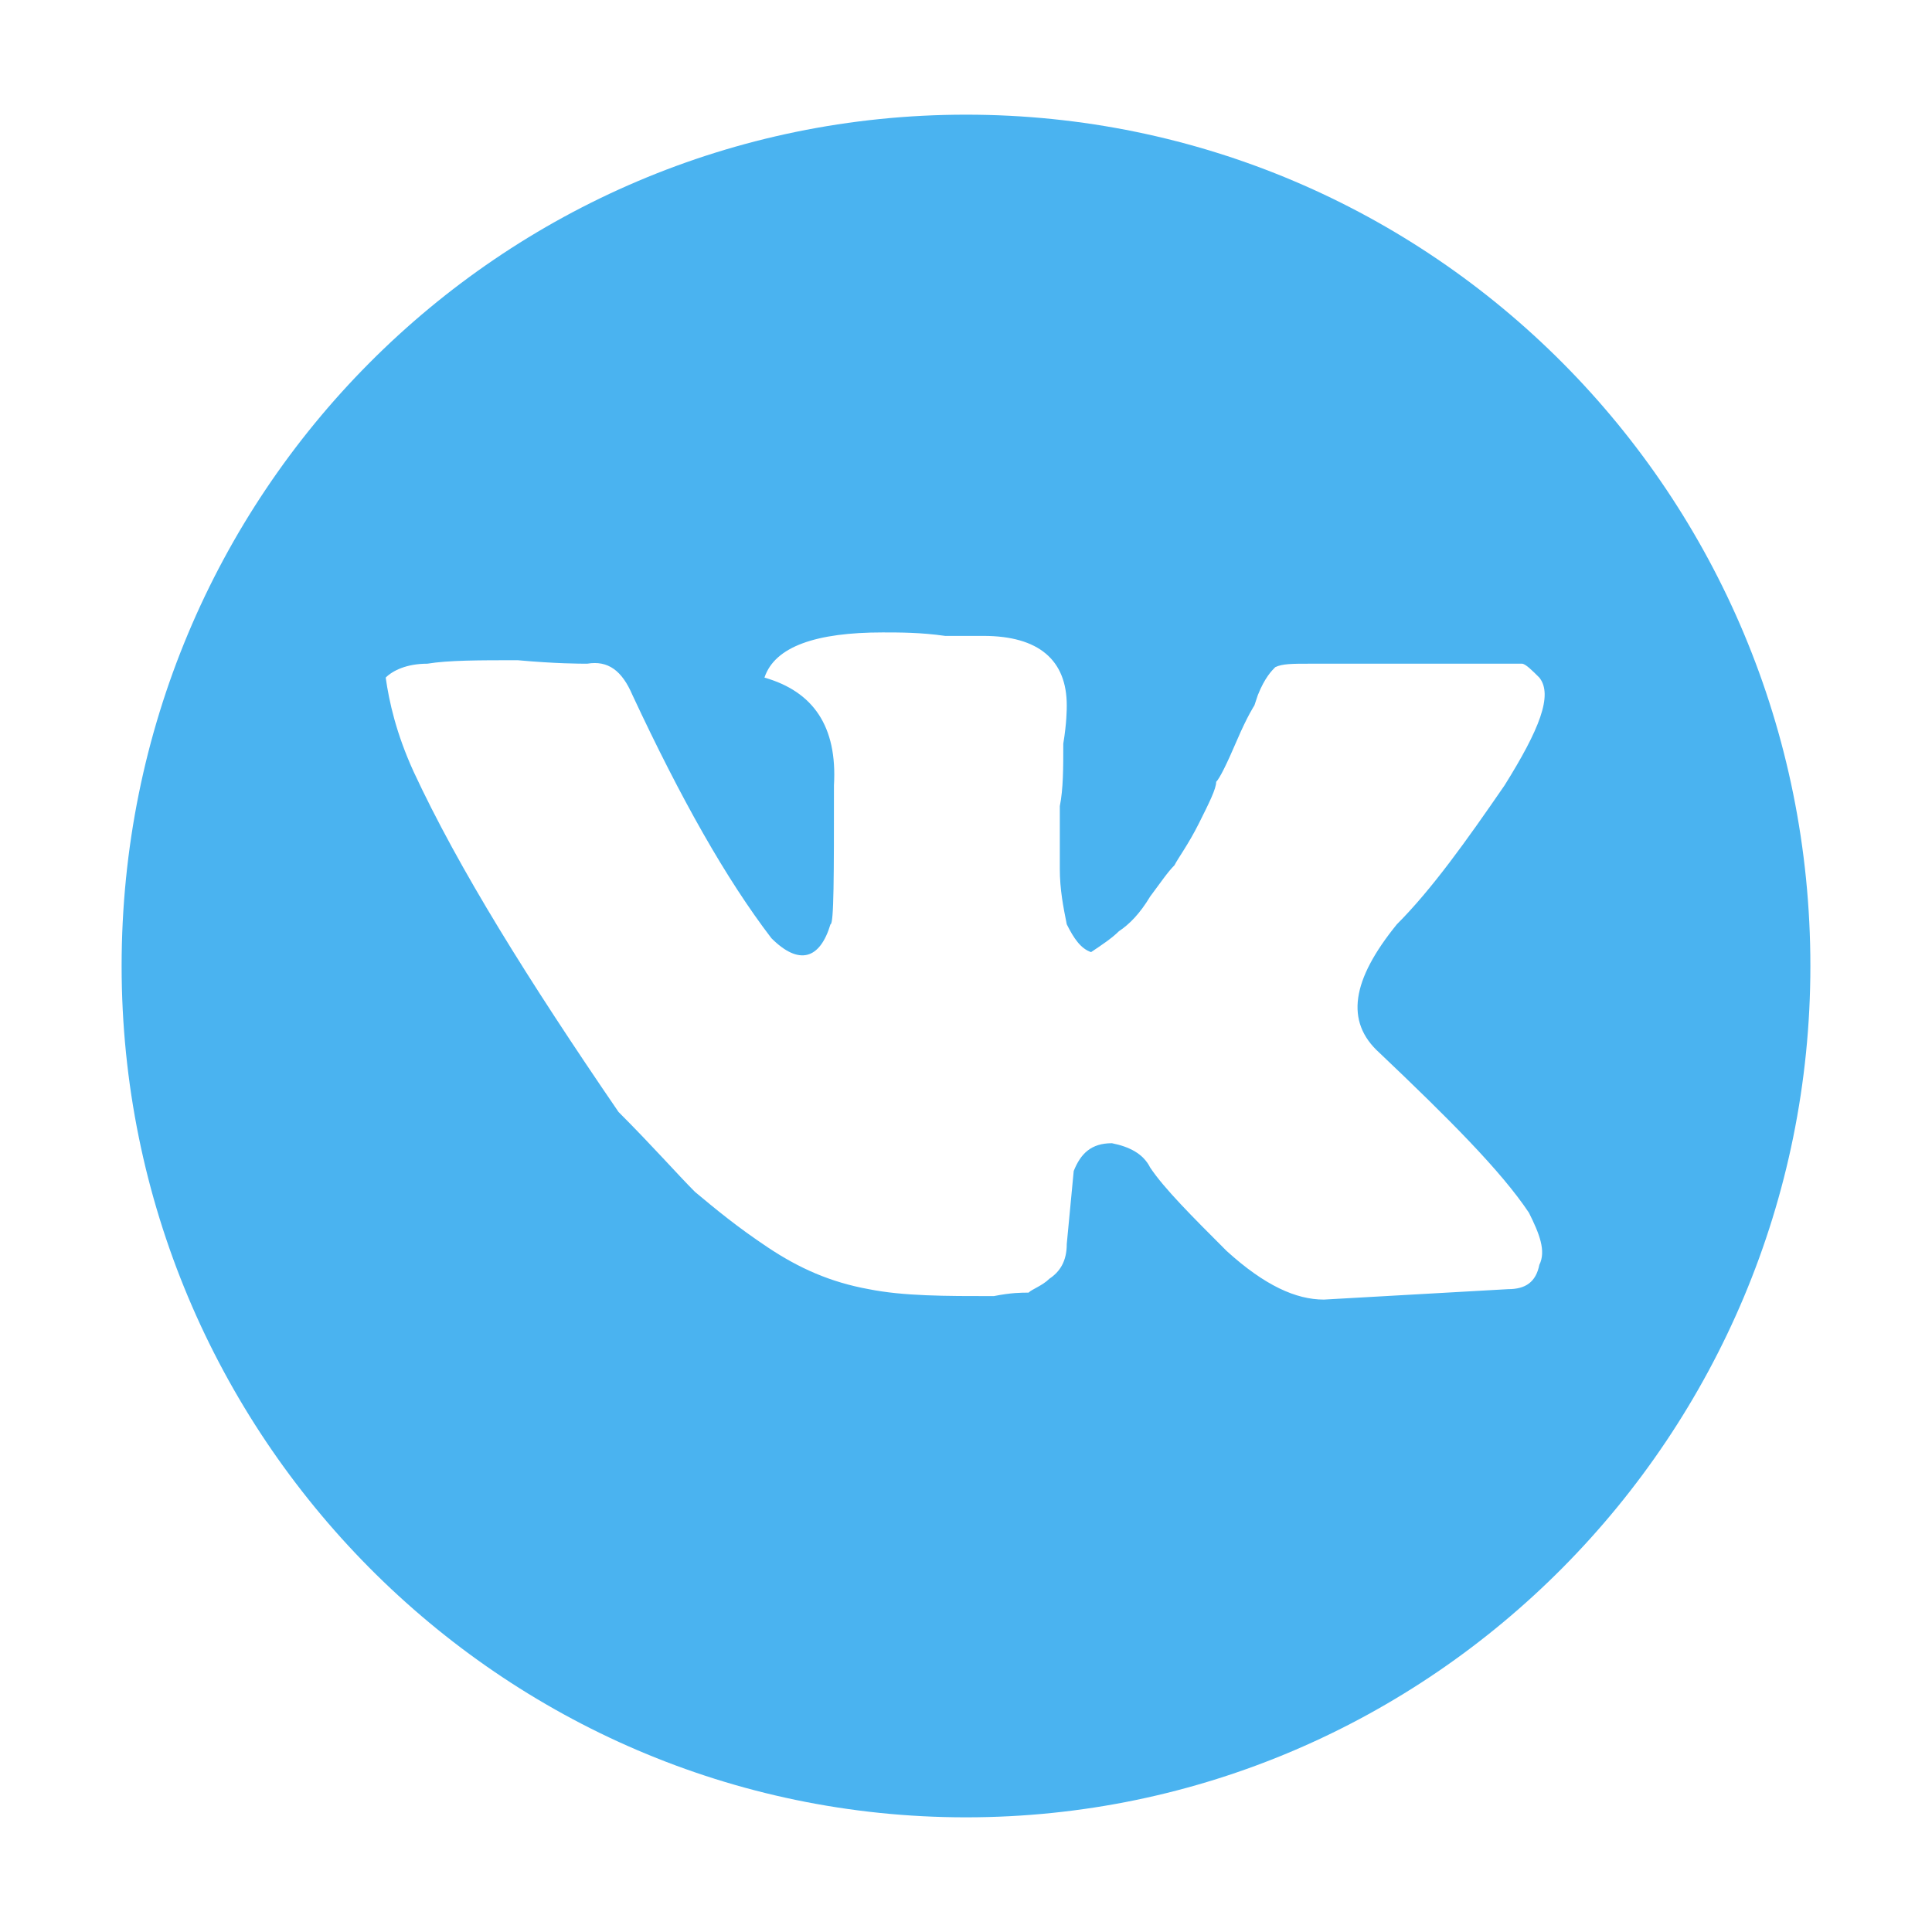 <?xml version="1.0" encoding="UTF-8"?>
<!DOCTYPE svg PUBLIC "-//W3C//DTD SVG 1.1//EN" "http://www.w3.org/Graphics/SVG/1.1/DTD/svg11.dtd">
<!-- Creator: CorelDRAW X7 -->
<svg xmlns="http://www.w3.org/2000/svg" xml:space="preserve" width="0.556in" height="0.556in" version="1.1" style="shape-rendering:geometricPrecision; text-rendering:geometricPrecision; image-rendering:optimizeQuality; fill-rule:evenodd; clip-rule:evenodd"
viewBox="0 0 556 556"
 xmlns:xlink="http://www.w3.org/1999/xlink">
 <defs>
  <style type="text/css">
   <![CDATA[
    .fil0 {fill:#4AB3F0}
   ]]>
  </style>
 </defs>
 <g id="Слой_x0020_1">
  <path class="fil0" d="M397 303c20,19 35,34 43,46 3,6 5,11 3,15 -1,5 -4,7 -9,7l-53 3c-8,0 -17,-4 -28,-14 -10,-10 -18,-18 -22,-24 -2,-4 -6,-6 -11,-7 -6,0 -9,3 -11,8l-2 21c0,5 -2,8 -5,10 -2,2 -5,3 -6,4 -2,0 -5,0 -10,1 -14,0 -26,0 -36,-2 -11,-2 -20,-6 -29,-12 -9,-6 -15,-11 -21,-16 -5,-5 -12,-13 -22,-23 -26,-38 -46,-70 -59,-98 -5,-11 -7,-20 -8,-27 2,-2 6,-4 12,-4 6,-1 15,-1 26,-1 11,1 18,1 20,1 6,-1 10,2 13,9 14,30 27,53 40,70 8,8 14,6 17,-4 1,0 1,-14 1,-40 1,-17 -6,-27 -20,-31 3,-9 15,-13 34,-13 5,0 11,0 18,1 7,0 11,0 11,0 16,0 24,7 24,20 0,1 0,5 -1,11 0,7 0,13 -1,18 0,6 0,12 0,18 0,6 1,11 2,16 2,4 4,7 7,8 3,-2 6,-4 8,-6 3,-2 6,-5 9,-10 3,-4 5,-7 7,-9 1,-2 4,-6 7,-12 3,-6 5,-10 5,-12 1,-1 3,-5 6,-12 3,-7 5,-10 5,-10l1 -3c2,-5 4,-7 5,-8 2,-1 5,-1 10,-1l50 0c6,0 10,0 11,0 1,0 3,2 5,4 4,5 0,15 -10,31 -11,16 -21,30 -31,40 -13,16 -15,28 -5,37zm-119 -270c-134,0 -243,109 -243,245 0,135 109,245 243,245 134,0 243,-110 243,-245 0,-136 -109,-245 -243,-245z"/>
 </g>
</svg>
